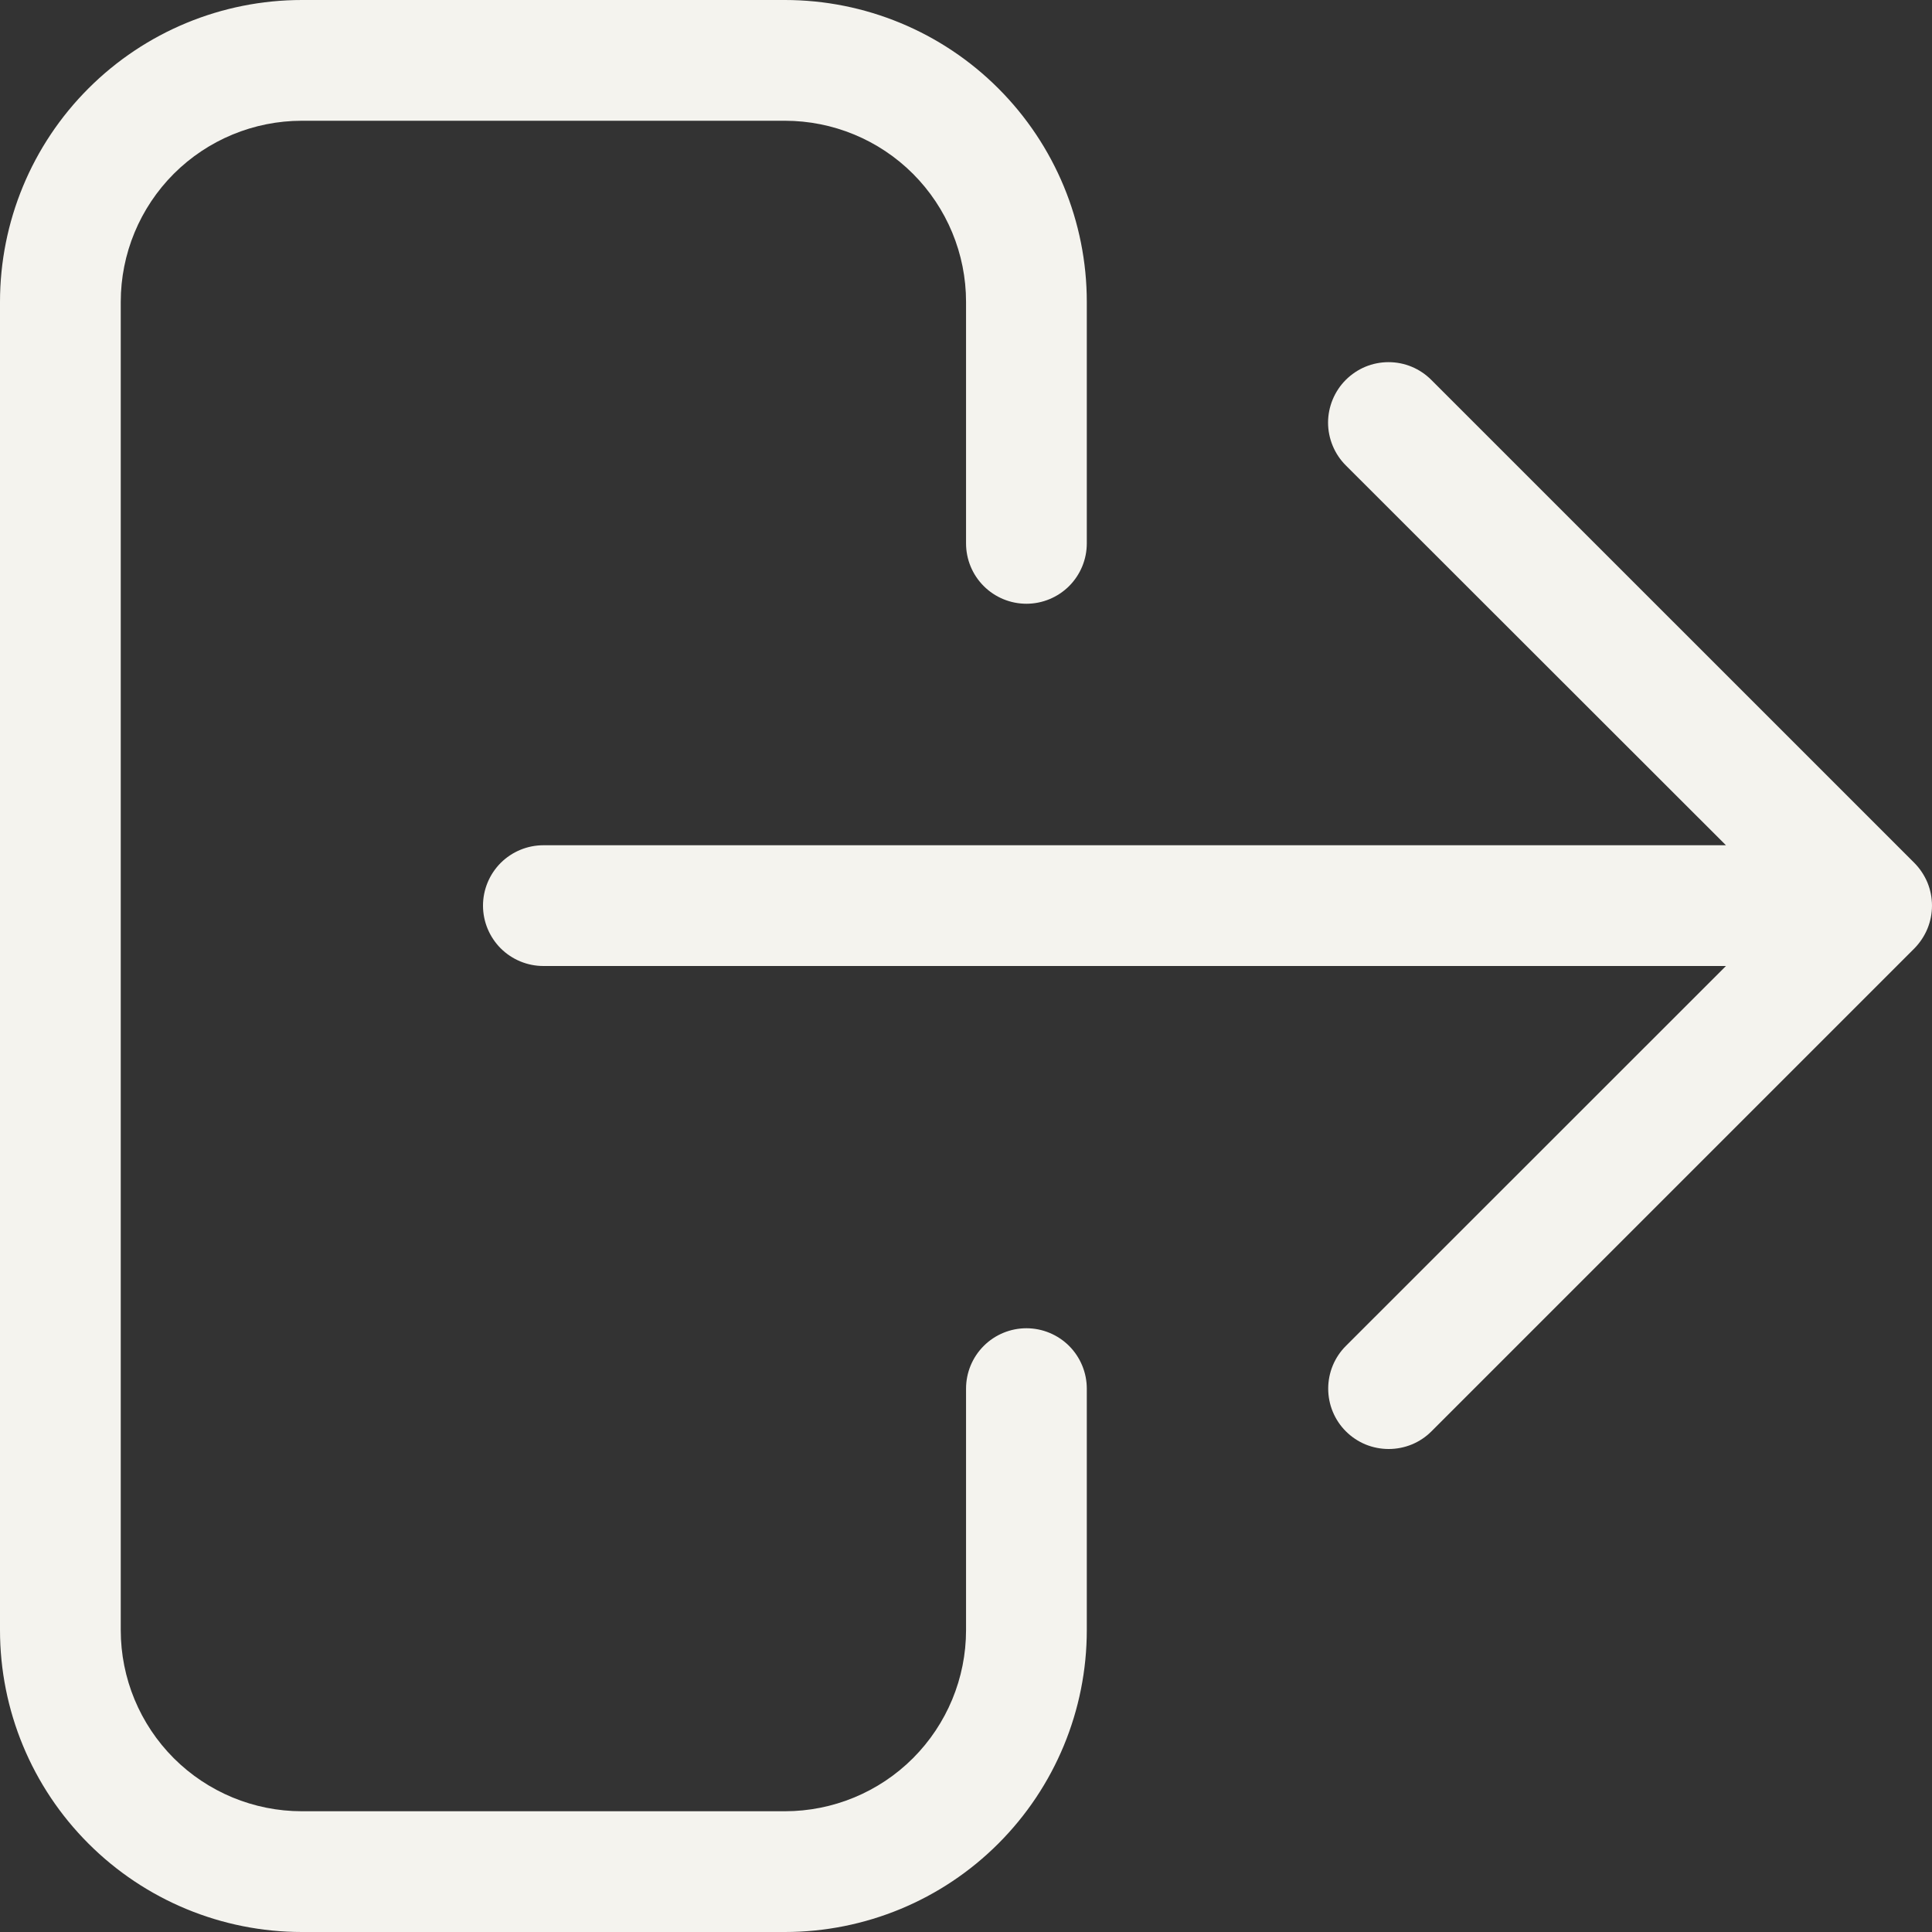 <svg width="40" height="40" viewBox="0 0 40 40" fill="none" xmlns="http://www.w3.org/2000/svg">
<rect x="0" y="0" width="40" height="40" fill="#333333" stroke="none"/>
<path d="M22.501 28.75V33.75C22.501 35.408 21.842 36.997 20.67 38.169C19.498 39.342 17.908 40 16.25 40H6.25C4.593 40 3.003 39.342 1.831 38.169C0.658 36.997 0 35.408 0 33.75V6.25C0 4.592 0.658 3.003 1.831 1.831C3.003 0.658 4.593 0 6.25 0L16.25 0C17.908 0 19.498 0.658 20.67 1.831C21.842 3.003 22.501 4.592 22.501 6.25V11.25C22.501 11.582 22.369 11.899 22.135 12.134C21.9 12.368 21.582 12.5 21.251 12.5C20.919 12.5 20.601 12.368 20.367 12.134C20.132 11.899 20.001 11.582 20.001 11.25V6.25C20.001 5.255 19.605 4.302 18.902 3.598C18.199 2.895 17.245 2.5 16.25 2.5H6.25C5.256 2.5 4.302 2.895 3.598 3.598C2.895 4.302 2.5 5.255 2.5 6.25V33.75C2.5 34.745 2.895 35.698 3.598 36.402C4.302 37.105 5.256 37.5 6.25 37.5H16.25C17.245 37.5 18.199 37.105 18.902 36.402C19.605 35.698 20.001 34.745 20.001 33.75V28.75C20.001 28.419 20.132 28.101 20.367 27.866C20.601 27.632 20.919 27.5 21.251 27.5C21.582 27.5 21.9 27.632 22.135 27.866C22.369 28.101 22.501 28.419 22.501 28.75ZM39.906 19.227C40.031 18.921 40.031 18.579 39.906 18.273C39.842 18.121 39.75 17.982 39.634 17.865L29.633 7.865C29.517 7.749 29.379 7.656 29.227 7.593C29.076 7.53 28.913 7.498 28.748 7.498C28.584 7.498 28.421 7.53 28.269 7.593C28.117 7.656 27.98 7.749 27.863 7.865C27.747 7.981 27.655 8.119 27.592 8.271C27.529 8.423 27.496 8.586 27.496 8.75C27.496 8.914 27.529 9.077 27.592 9.229C27.655 9.381 27.747 9.519 27.863 9.635L35.734 17.5H11.25C10.919 17.5 10.601 17.632 10.366 17.866C10.132 18.101 10 18.419 10 18.75C10 19.081 10.132 19.399 10.366 19.634C10.601 19.868 10.919 20 11.25 20H35.734L27.866 27.865C27.749 27.981 27.657 28.119 27.594 28.271C27.531 28.423 27.499 28.586 27.499 28.75C27.499 28.914 27.531 29.077 27.594 29.229C27.657 29.381 27.749 29.519 27.866 29.635C27.982 29.751 28.12 29.843 28.272 29.906C28.424 29.968 28.587 30 28.751 30C28.915 30 29.078 29.968 29.23 29.906C29.382 29.843 29.52 29.751 29.636 29.635L39.636 19.635C39.751 19.517 39.843 19.379 39.906 19.227Z" fill="#F4F3EE"/>
</svg>
